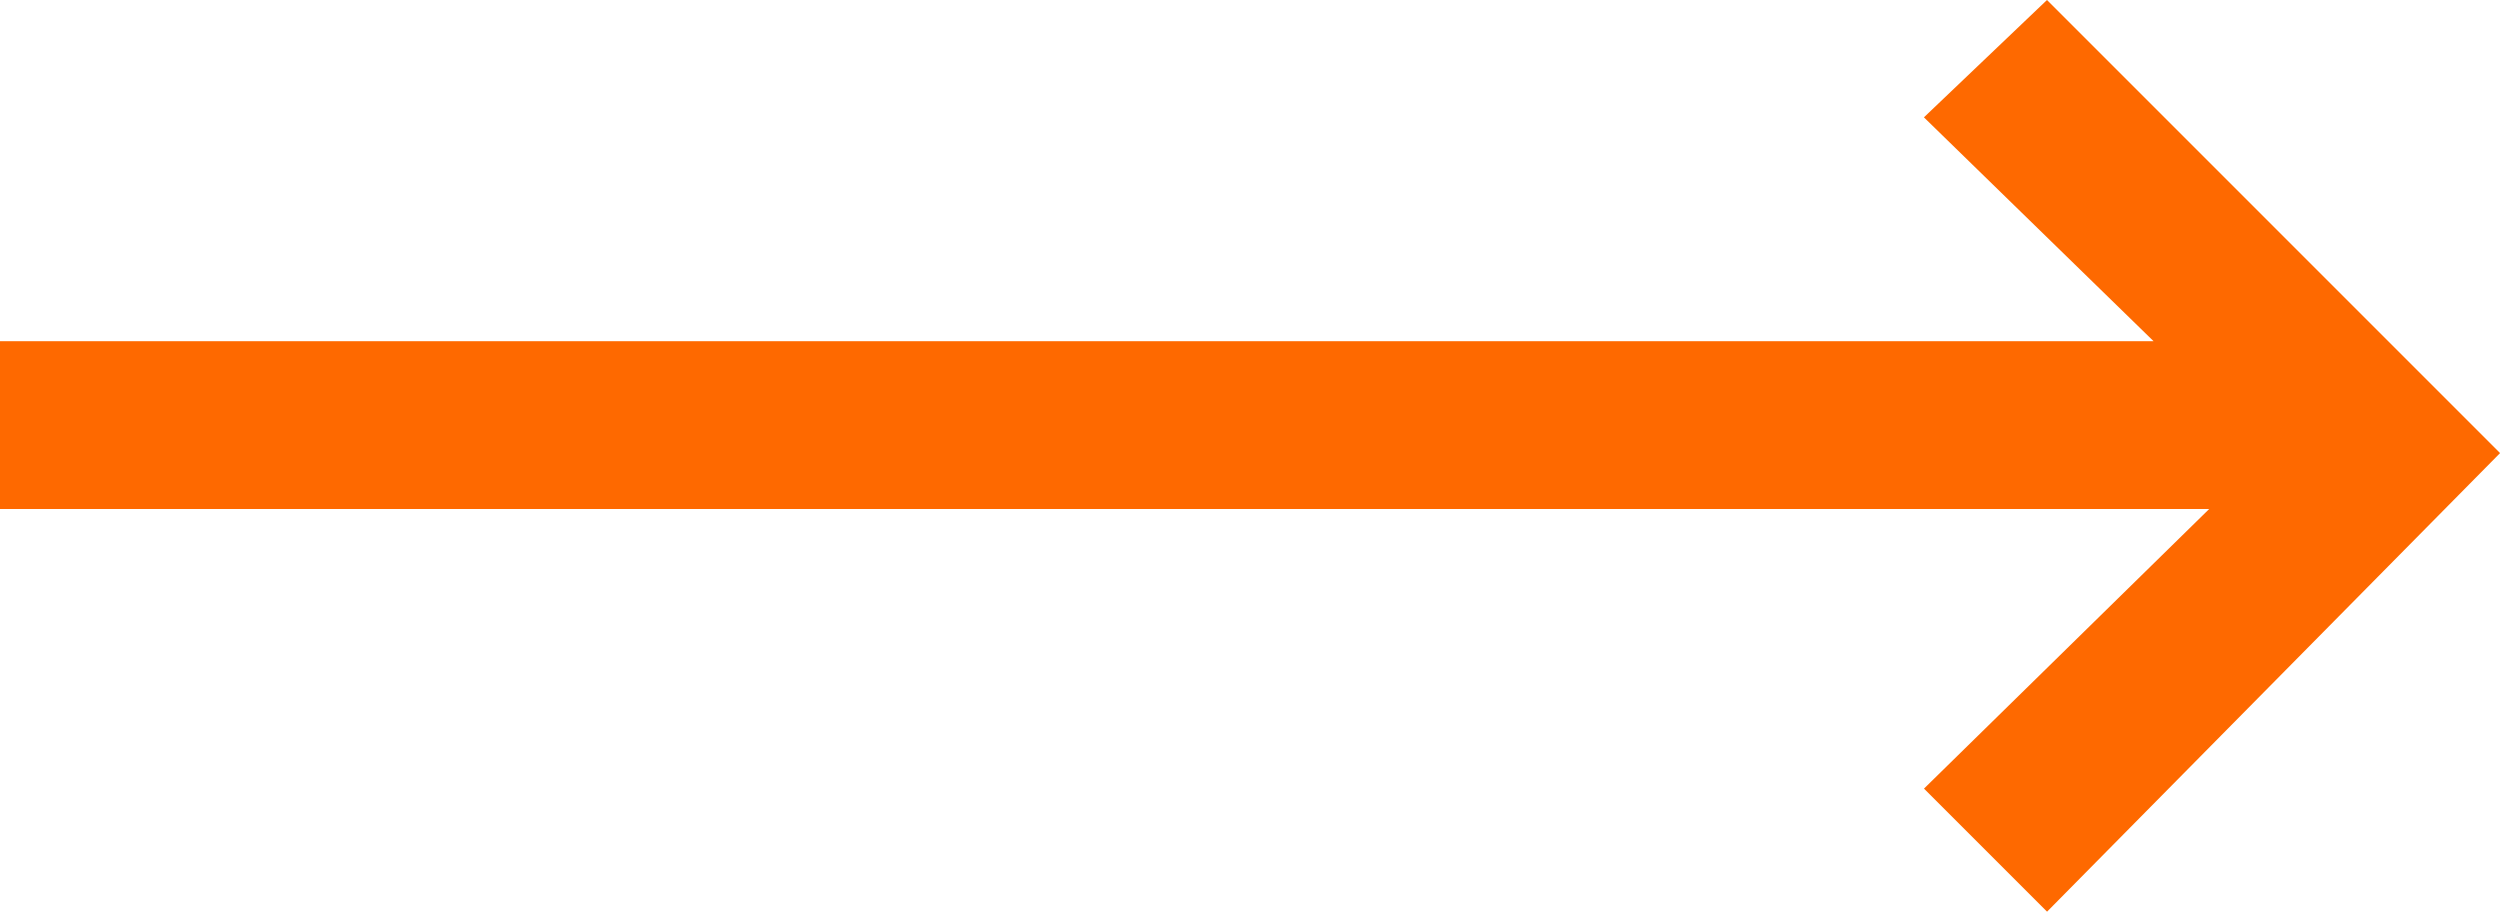 <svg xmlns="http://www.w3.org/2000/svg" viewBox="0 0 36.219 13.207"><defs><style>.a{fill:#fe6900;}</style></defs><path class="a" d="M29.656,0,27.873,1.7,31.2,4.943H0V7.374H32.006l-4.132,4.051,1.783,1.783,6.563-6.644Z"/></svg>
